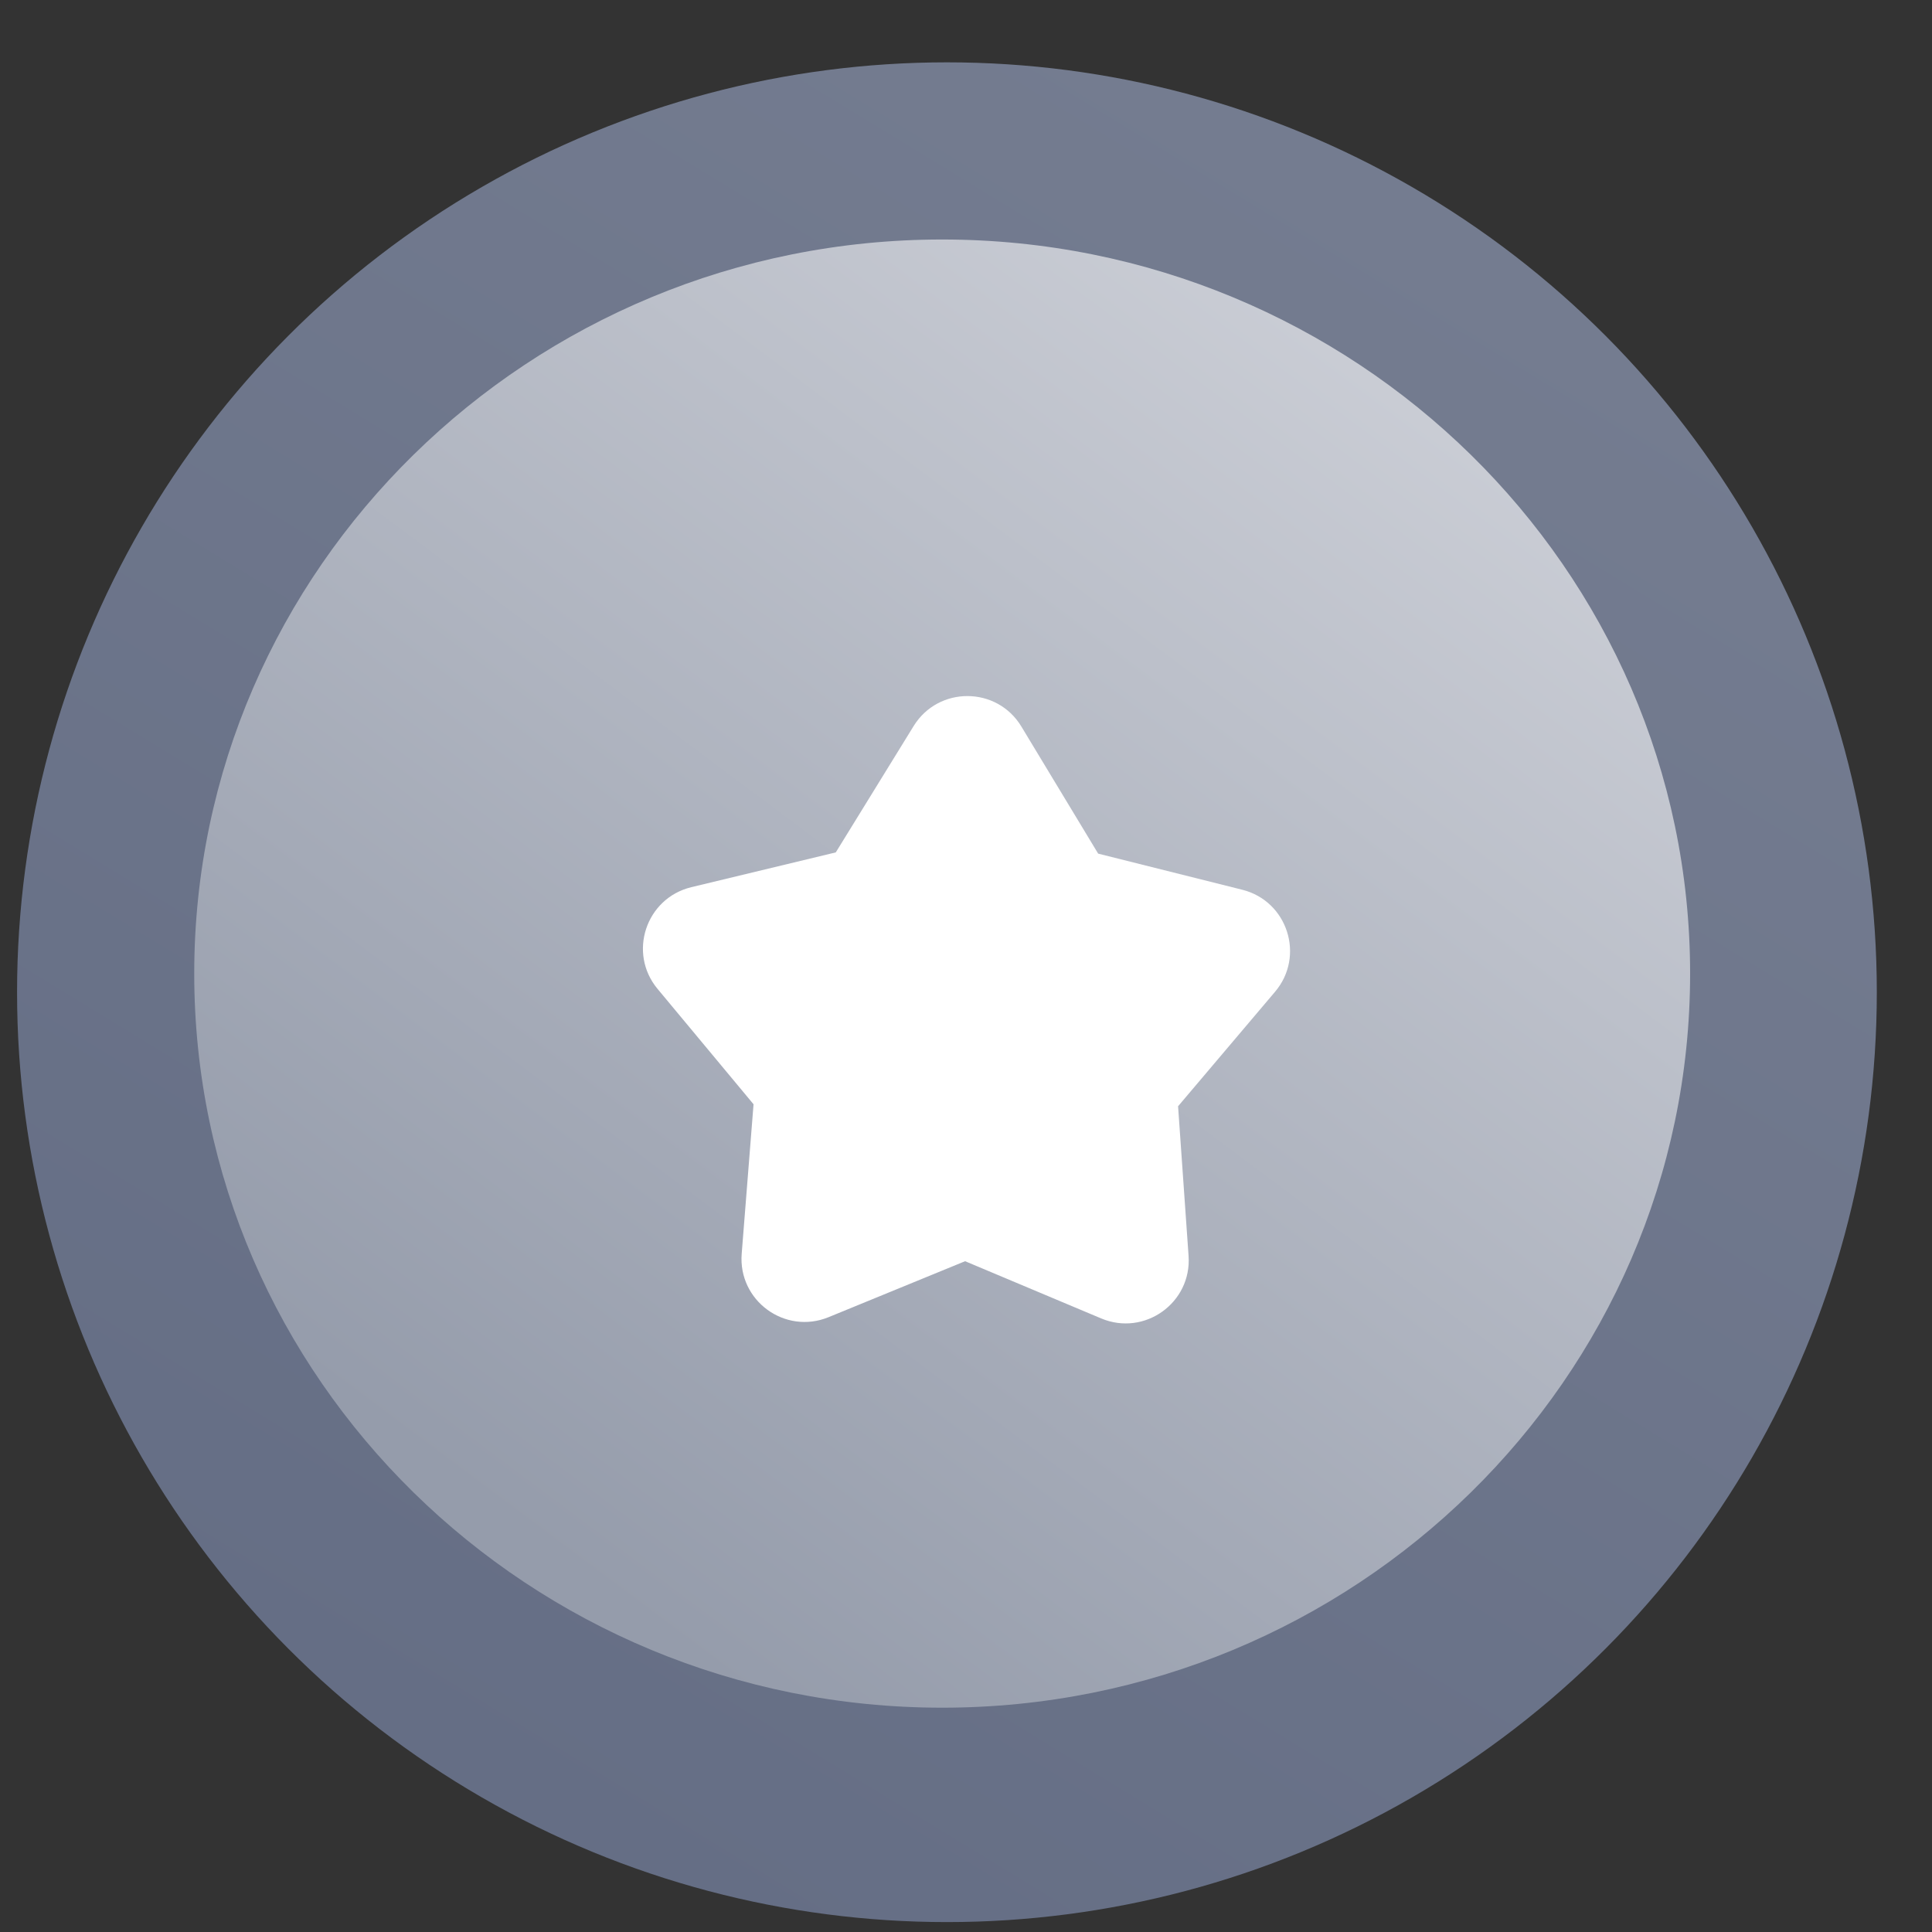 <svg width="30" height="30" viewBox="0 0 30 30" fill="none" xmlns="http://www.w3.org/2000/svg">
<rect x="0" y="0" width="30" height="30" fill="#333333" stroke="none"/>
<circle cx="14.704" cy="15.407" r="14.439" fill="url(#paint0_linear_1775_3729)"/>
<path fill-rule="evenodd" clip-rule="evenodd" d="M14.63 26.517C8.226 26.517 3.016 21.404 3.016 15.118C3.016 8.832 8.226 3.719 14.63 3.719C21.034 3.719 26.244 8.832 26.244 15.118C26.244 21.404 21.034 26.517 14.63 26.517Z" fill="url(#paint1_linear_1775_3729)"/>
<path fill-rule="evenodd" clip-rule="evenodd" d="M18.456 19.5C18.508 20.229 17.772 20.756 17.098 20.472L14.986 19.584L12.866 20.453C12.189 20.73 11.459 20.197 11.517 19.468L11.701 17.147L10.211 15.356C9.746 14.798 10.029 13.947 10.735 13.776L12.978 13.236L14.187 11.274C14.572 10.65 15.481 10.654 15.86 11.282L17.052 13.255L19.29 13.816C19.994 13.992 20.268 14.847 19.799 15.4L18.293 17.178L18.456 19.5Z" fill="white"/>
<defs>
<linearGradient id="paint0_linear_1775_3729" x1="11.637" y1="-2.763" x2="-2.992" y2="21.184" gradientUnits="userSpaceOnUse">
<stop stop-color="#747C90"/>
<stop offset="1" stop-color="#656E85"/>
</linearGradient>
<linearGradient id="paint1_linear_1775_3729" x1="13.508" y1="-0.491" x2="-0.065" y2="17.661" gradientUnits="userSpaceOnUse">
<stop stop-color="#CACDD5"/>
<stop offset="1" stop-color="#959CAB"/>
</linearGradient>
</defs>
</svg>
